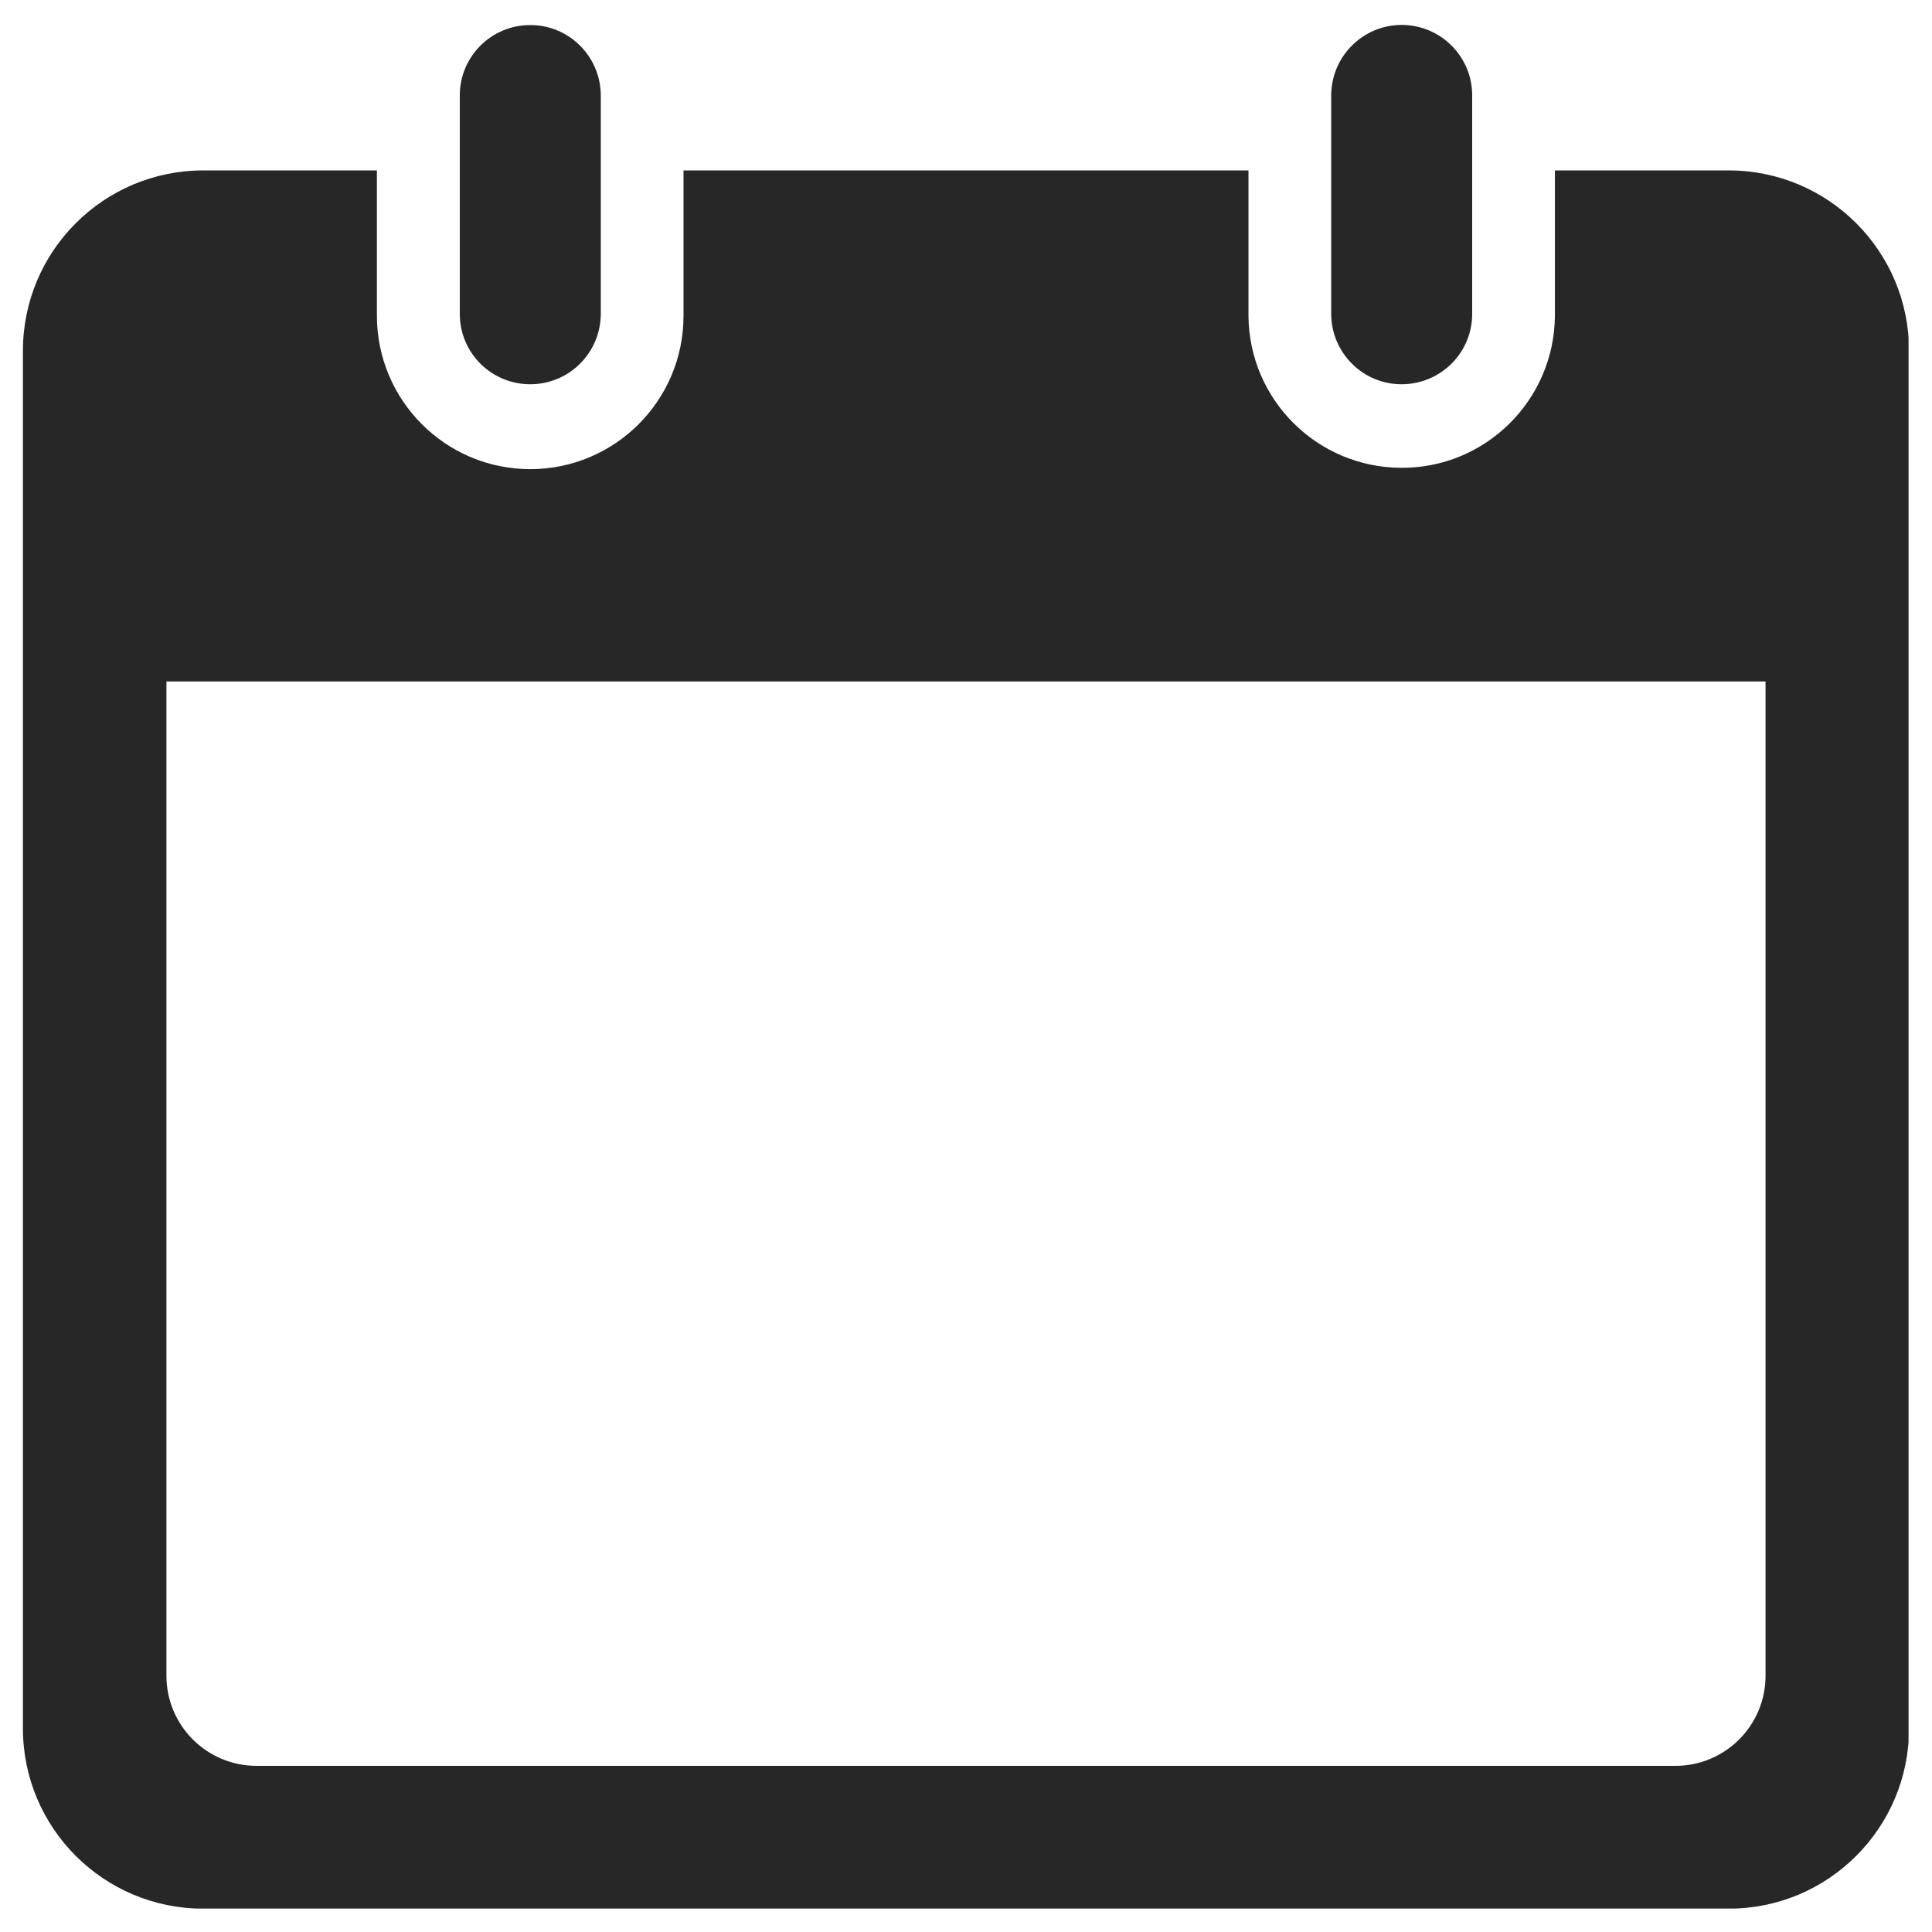 <svg xmlns="http://www.w3.org/2000/svg" xmlns:xlink="http://www.w3.org/1999/xlink" width="500" zoomAndPan="magnify" viewBox="0 0 375 375" height="500" preserveAspectRatio="xMidYMid meet" version="1.0"><defs><clipPath id="b9e5eb08df"><path d="M 4.449 33 L 370.449 33 L 370.449 370.449 L 4.449 370.449 Z M 4.449 33 " clip-rule="nonzero"/></clipPath><clipPath id="ed30109838"><path d="M 258 4.449 L 286 4.449 L 286 75 L 258 75 Z M 258 4.449 " clip-rule="nonzero"/></clipPath><clipPath id="d6fe43a1b3"><path d="M 89 4.449 L 117 4.449 L 117 75 L 89 75 Z M 89 4.449 " clip-rule="nonzero"/></clipPath></defs><g clip-path="url(#b9e5eb08df)"><path fill="#272727" d="M 32.305 132.27 L 342.691 132.27 L 342.691 325.262 C 342.691 334.918 334.859 342.75 325.203 342.75 L 49.789 342.75 C 40.137 342.75 32.305 334.918 32.305 325.262 Z M 39.453 33.078 C 20.117 33.078 4.449 48.742 4.449 68.082 L 4.449 335.469 C 4.449 354.809 20.117 370.473 39.453 370.473 L 335.539 370.473 C 354.879 370.473 370.543 354.809 370.543 335.469 L 370.543 68.082 C 370.543 48.742 354.879 33.078 335.539 33.078 L 301.805 33.078 L 301.805 61.32 C 301.676 77.734 288.25 90.961 271.84 90.801 C 255.586 90.668 242.457 77.539 242.328 61.32 L 242.328 33.078 L 132.668 33.078 L 132.668 61.32 C 132.668 77.734 119.344 91.059 102.93 91.059 C 86.484 91.059 73.191 77.734 73.156 61.32 L 73.156 33.078 L 39.453 33.078 " fill-opacity="1" fill-rule="nonzero"/></g><g clip-path="url(#ed30109838)"><path fill="#272727" d="M 285.75 60.93 L 285.75 18.516 C 285.75 10.945 279.605 4.836 272.031 4.836 C 264.492 4.867 258.414 10.977 258.383 18.516 L 258.383 60.93 C 258.414 68.504 264.559 74.613 272.098 74.582 C 279.637 74.551 285.75 68.473 285.75 60.93 " fill-opacity="1" fill-rule="nonzero"/></g><g clip-path="url(#d6fe43a1b3)"><path fill="#272727" d="M 116.613 18.516 C 116.578 10.945 110.438 4.836 102.898 4.867 C 95.355 4.867 89.246 10.977 89.246 18.516 L 89.246 60.93 C 89.246 68.504 95.391 74.613 102.961 74.582 C 110.504 74.551 116.578 68.473 116.613 60.93 L 116.613 18.516 " fill-opacity="1" fill-rule="nonzero"/></g></svg>